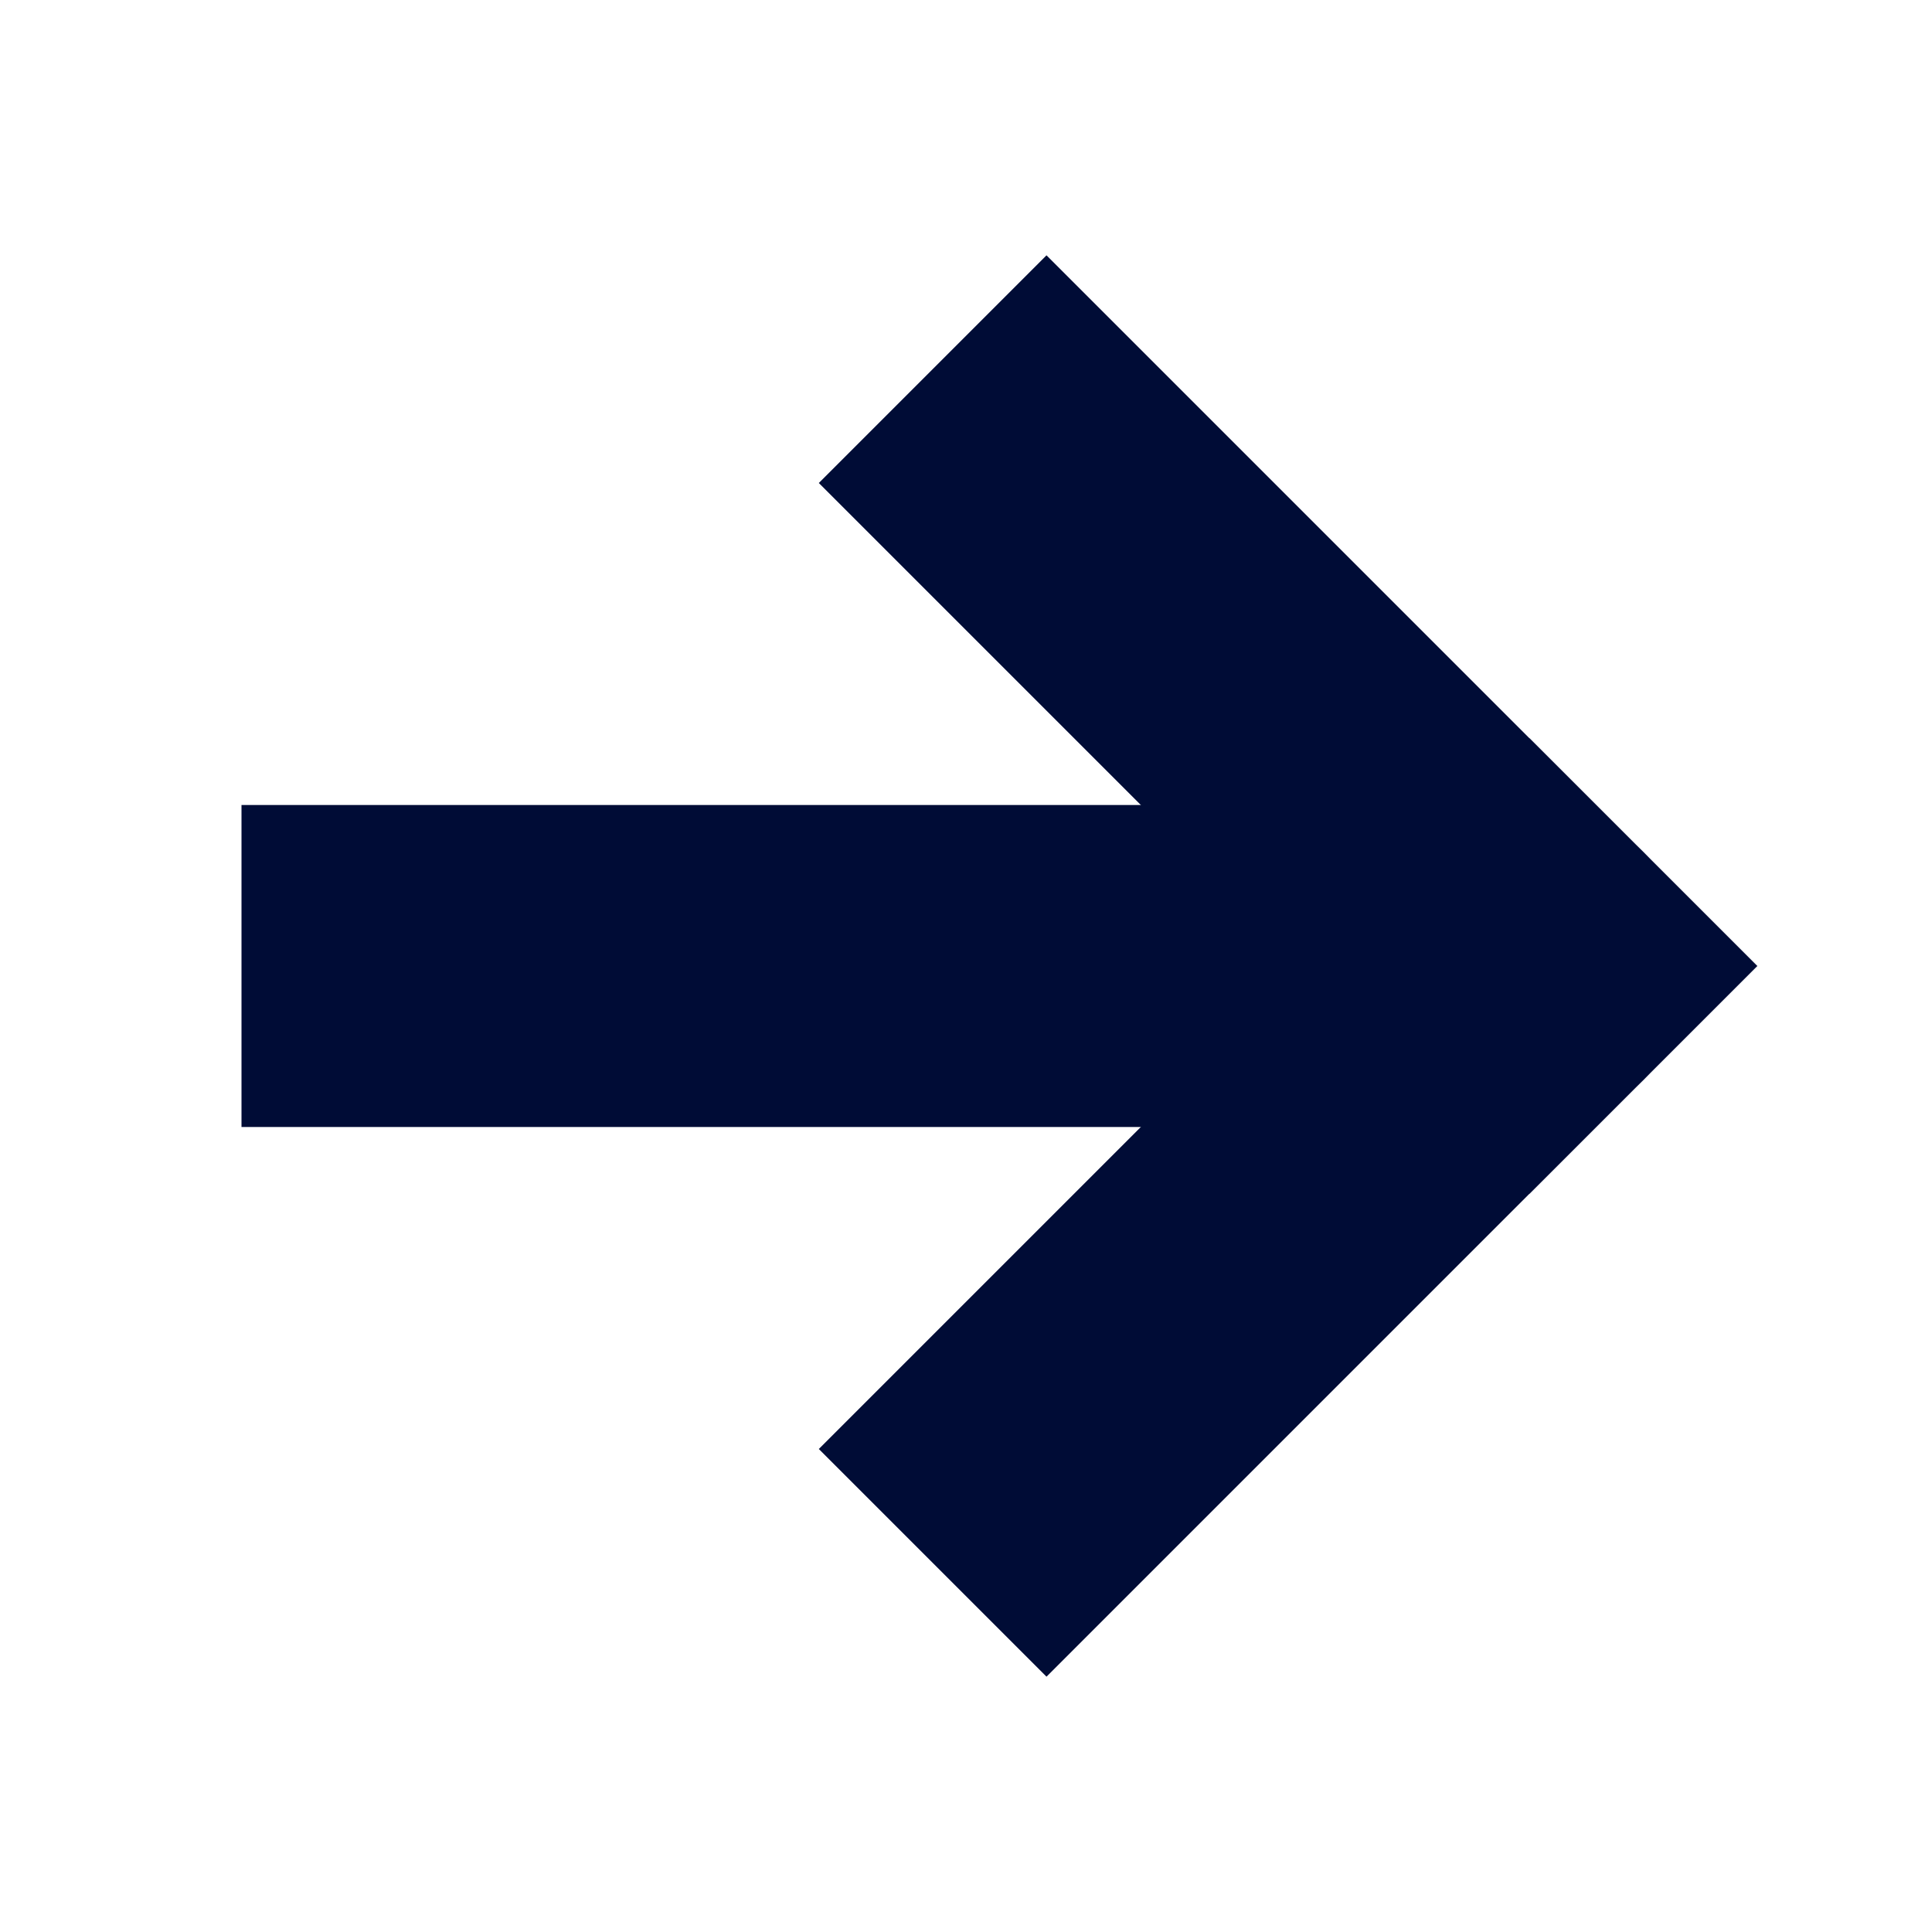 <svg width="48" height="48" viewBox="0 0 48 48" fill="none" xmlns="http://www.w3.org/2000/svg">
<g clip-path="url(#clip0_8_502)">
<path d="M10 20H6V28H10V20ZM38 28C40.209 28 42 26.209 42 24C42 21.791 40.209 20 38 20V28ZM10 28H38V20H10V28Z" fill="#000C36"/>
<path d="M26 36L38 24" stroke="#000C36" stroke-width="8" stroke-linecap="square" stroke-linejoin="round"/>
<path d="M26 12L38 24" stroke="#000C36" stroke-width="8" stroke-linecap="square" stroke-linejoin="round"/>
</g>
<defs>
<clipPath id="clip0_8_502">
<rect width="48" height="48" fill="white"/>
</clipPath>
</defs>
</svg>
